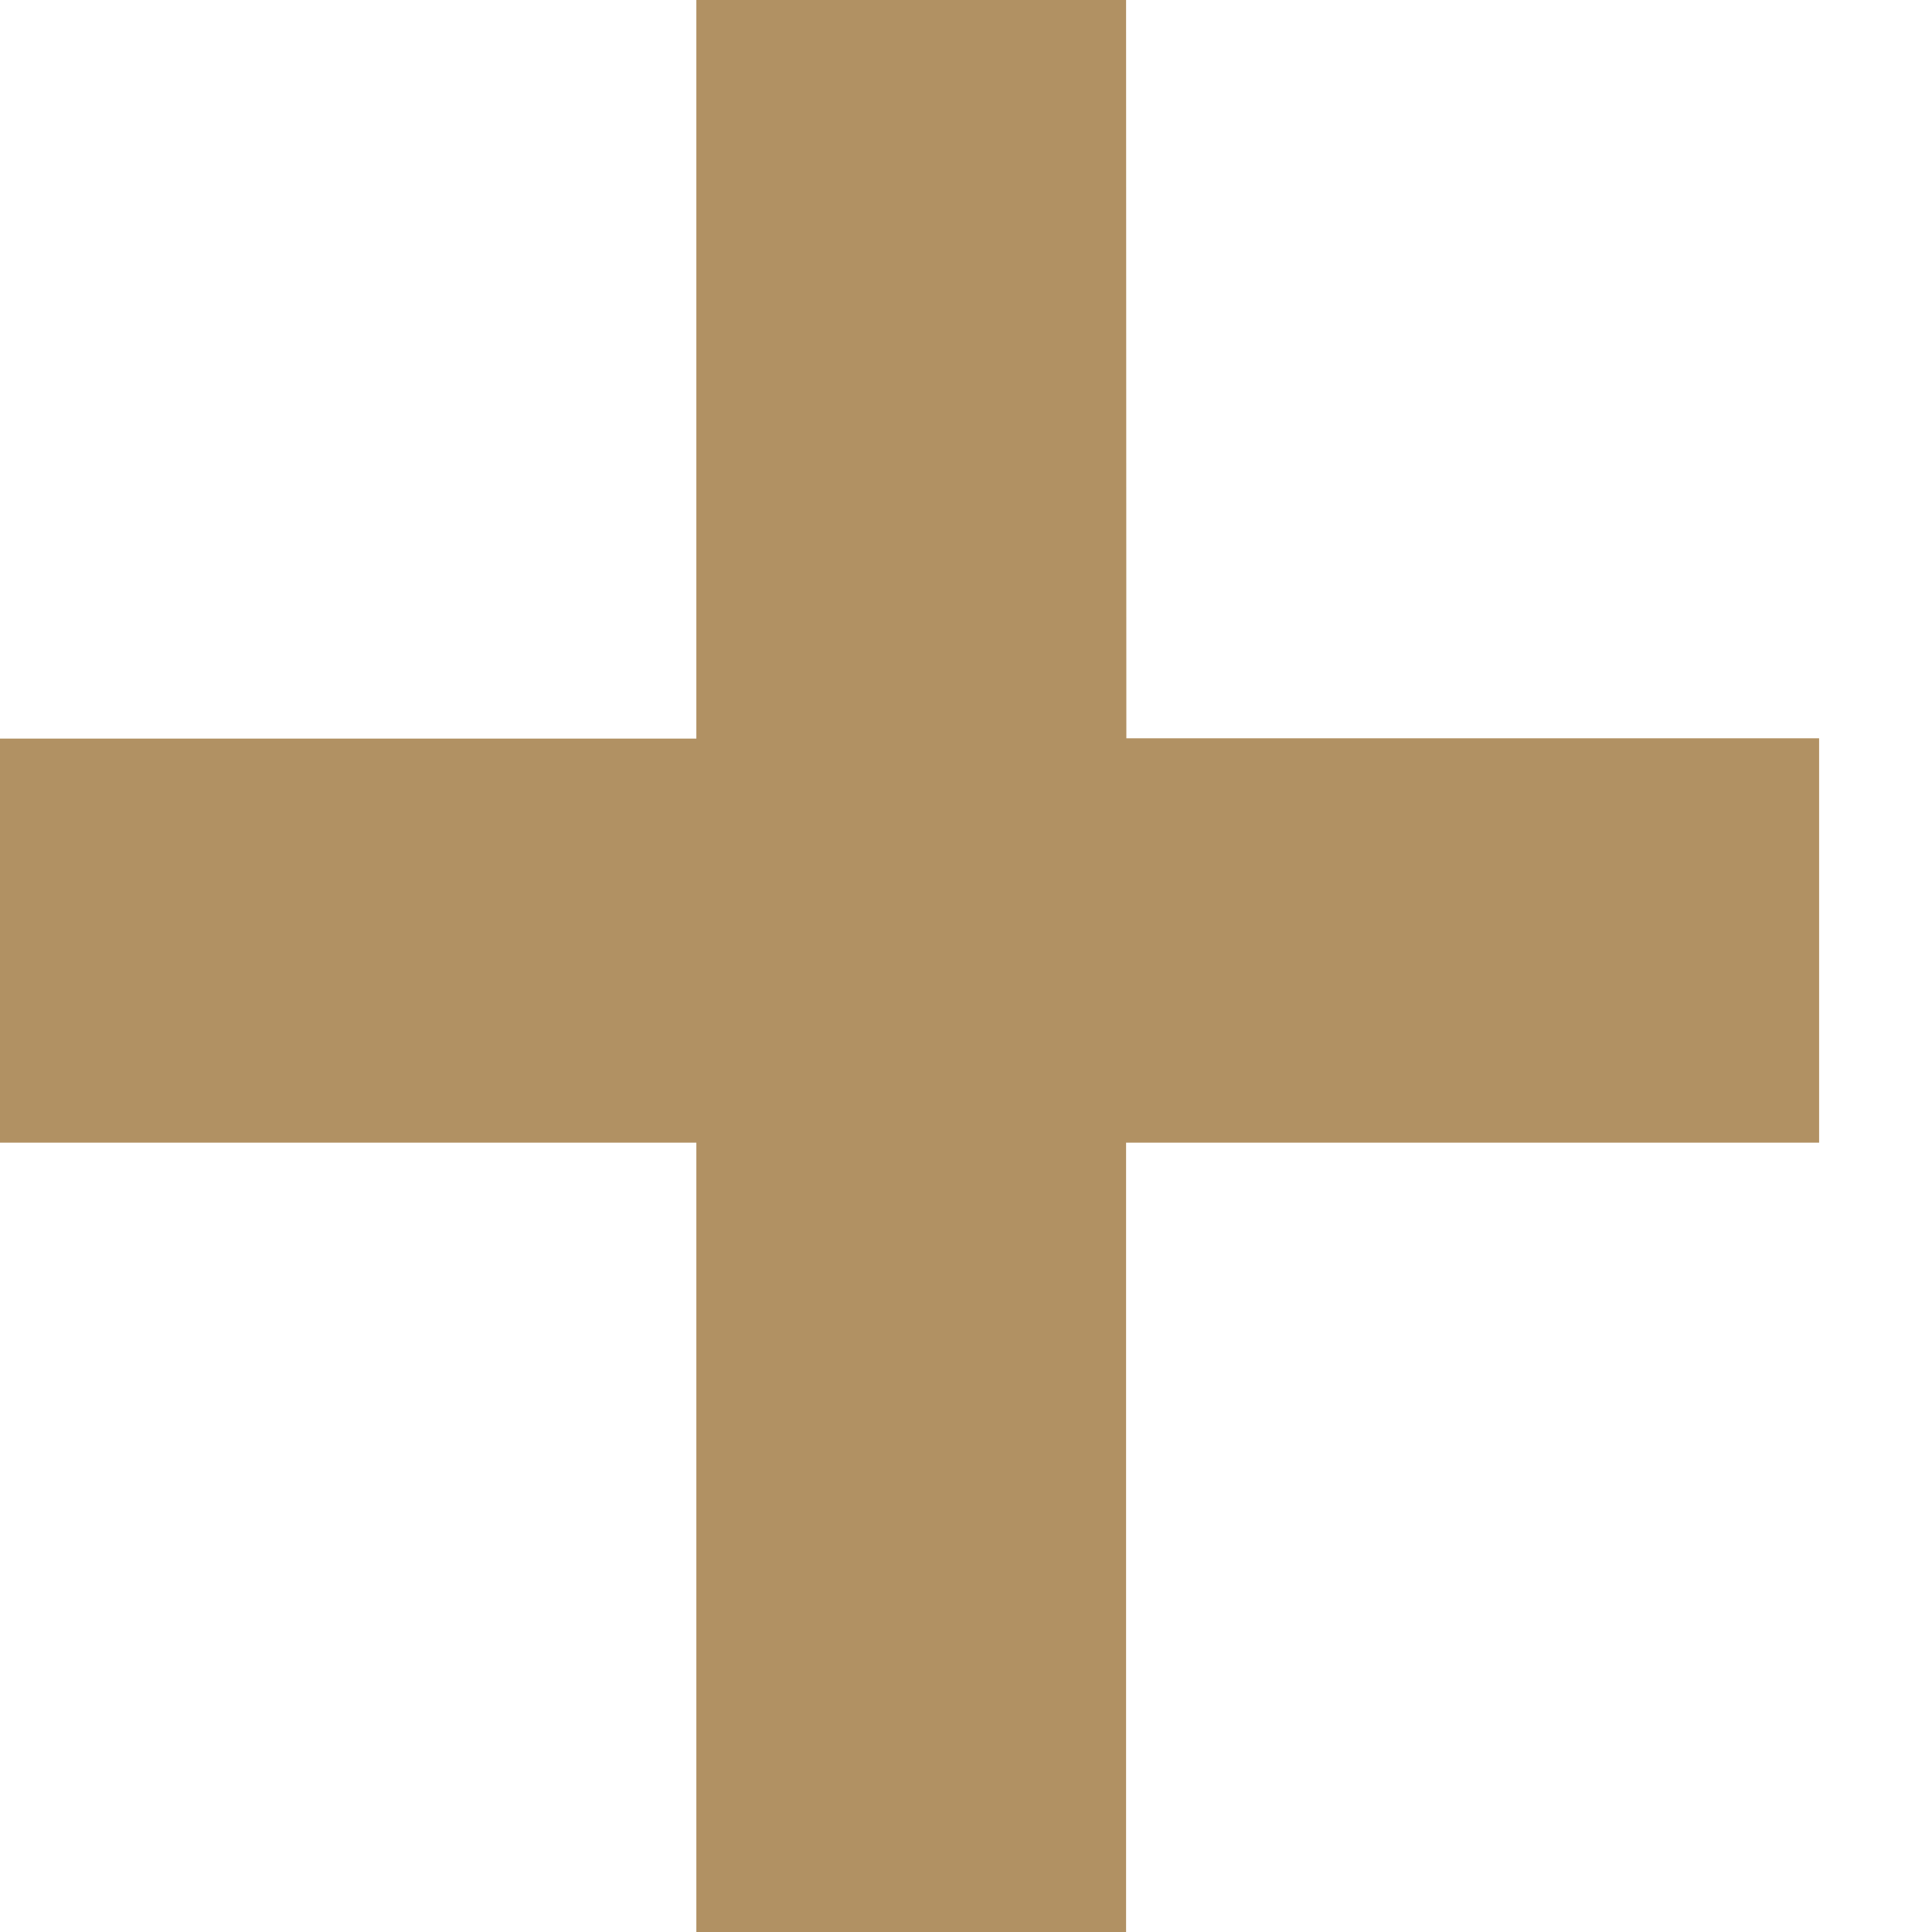 <svg width="7" height="7" xmlns="http://www.w3.org/2000/svg"><g fill="none" fill-rule="evenodd"><path fill="#FFF" d="M-1010-724H430V418h-1440z"/><path d="M4.081 2.675h2.51V4.14H4.08V7H2.523V4.14H0V2.676h2.523V0H4.08z" fill="#B19163"/></g></svg>